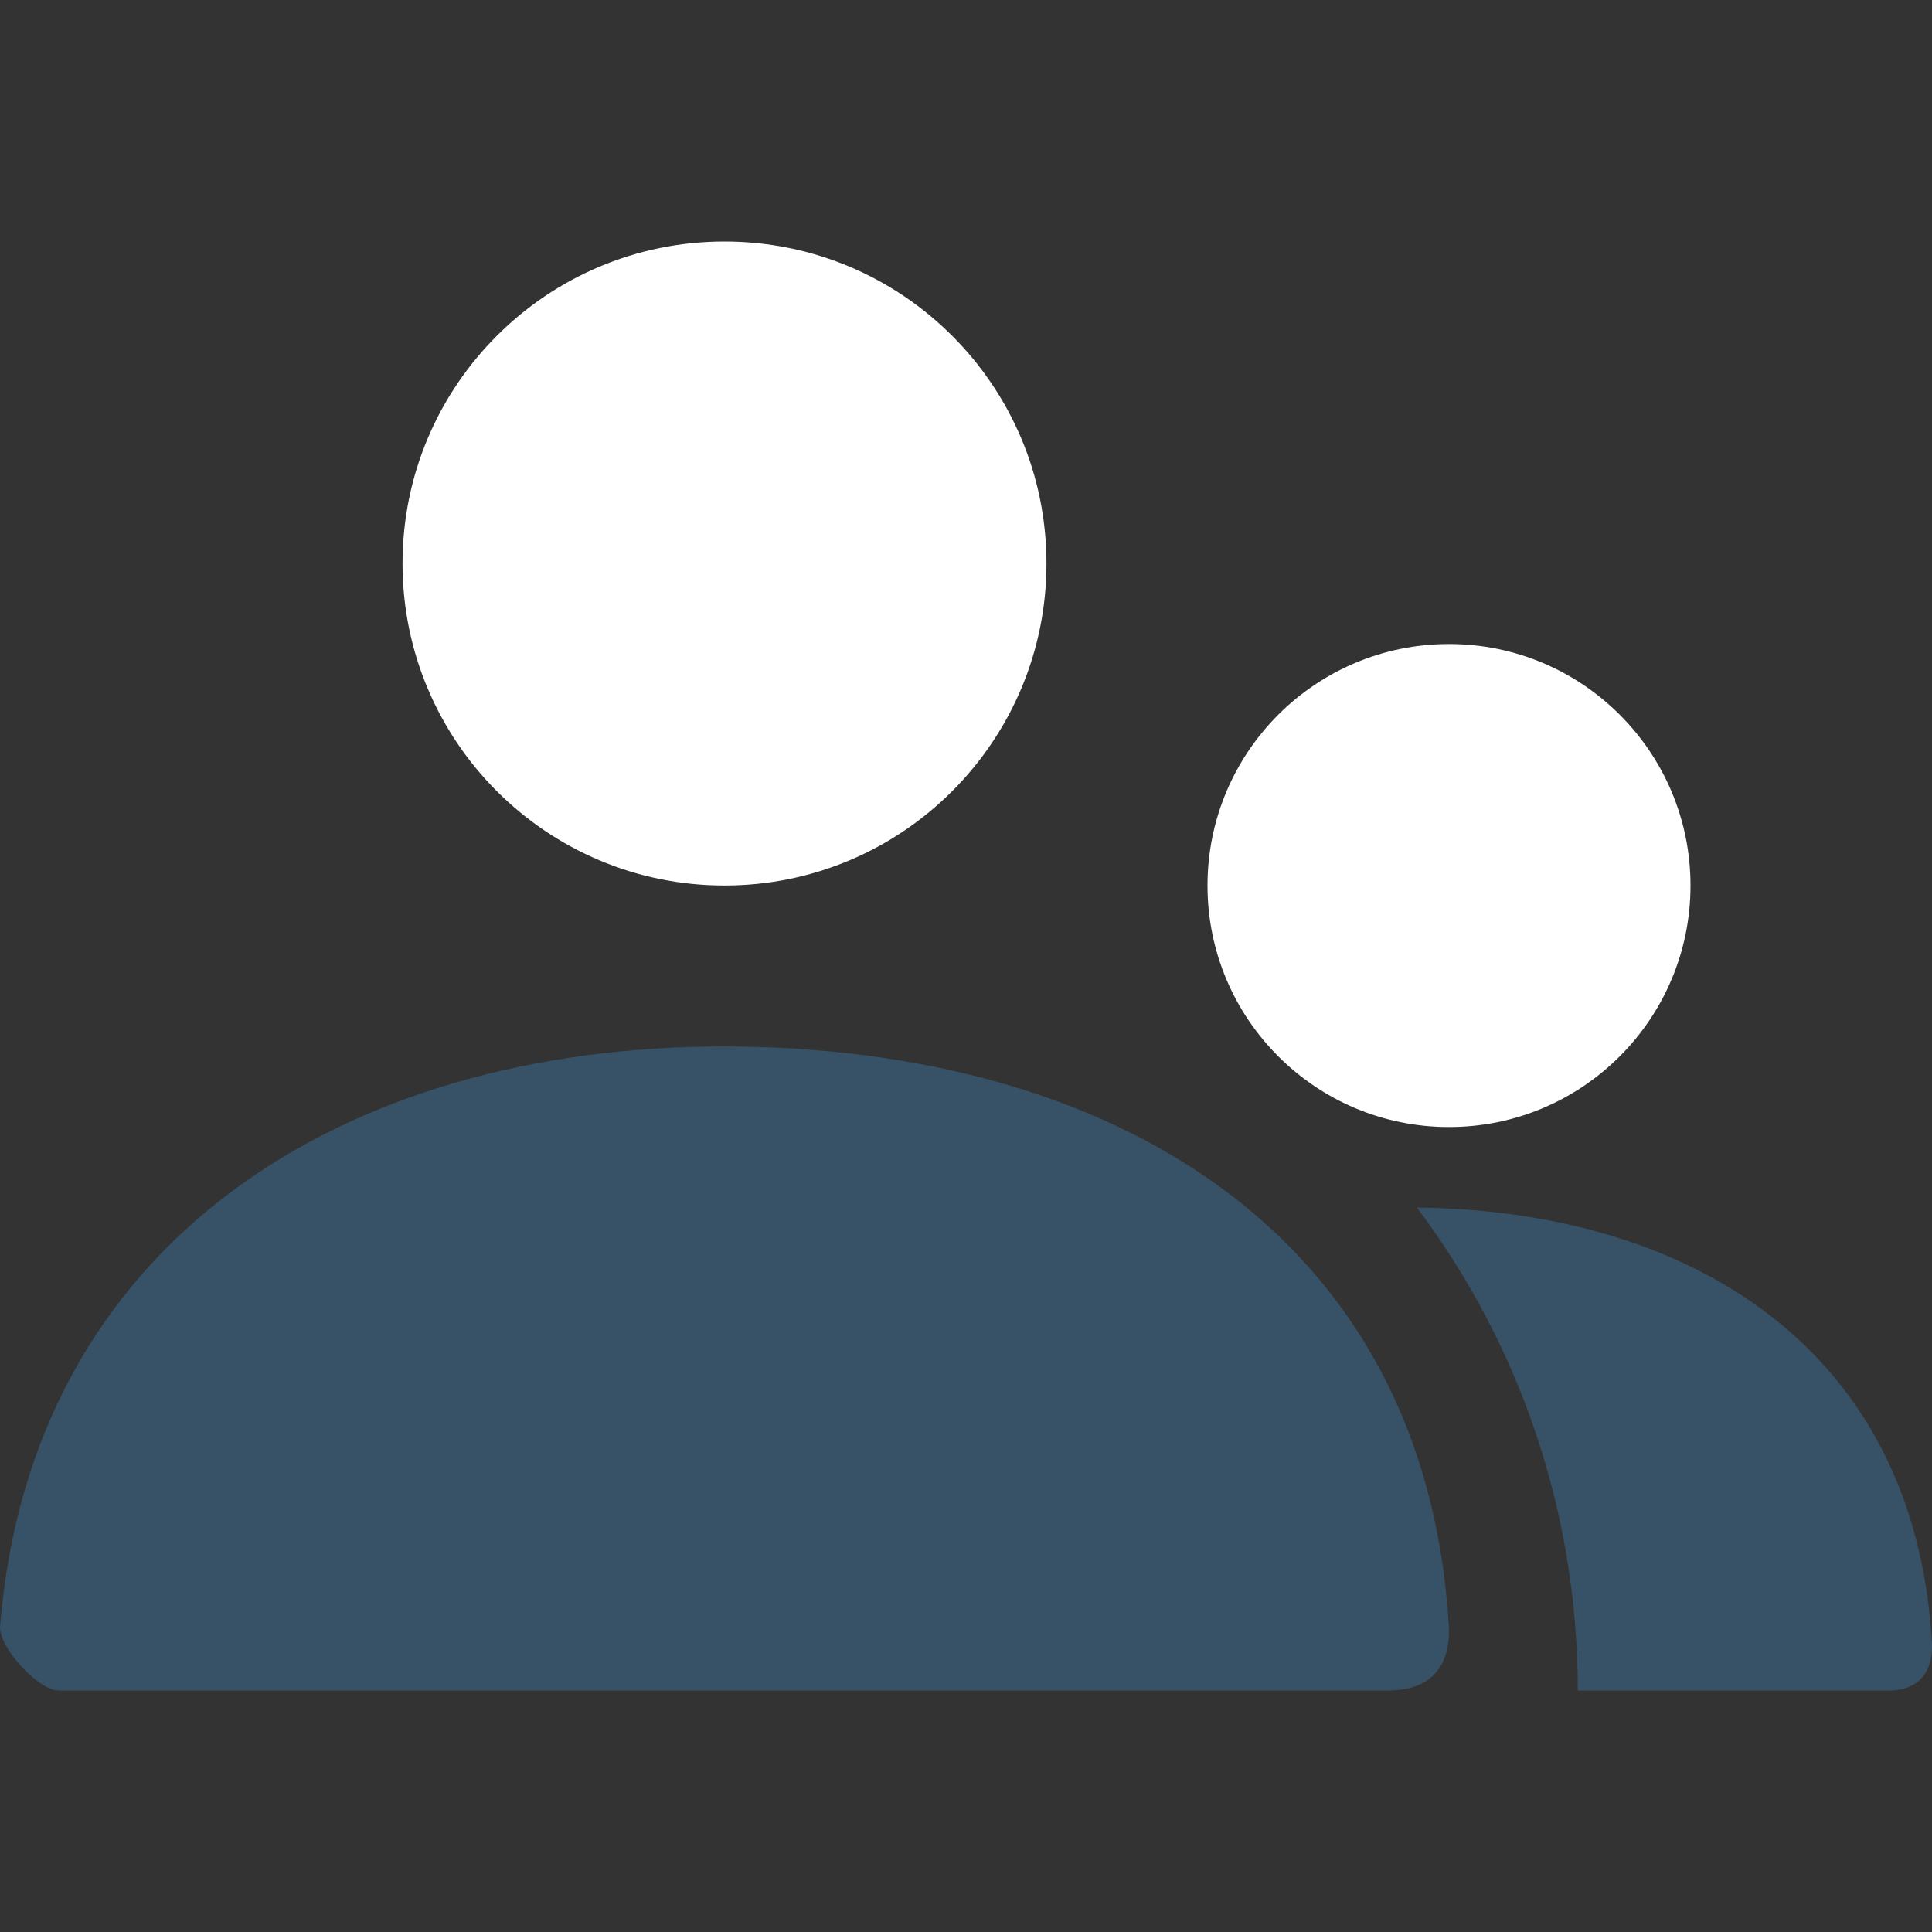 <svg xmlns="http://www.w3.org/2000/svg" width="23" height="23" fill="none" viewBox="0 0 23 23"><rect x="0" y="0" width="23" height="23" fill="#333333" stroke="none"/><path fill="#fff" fill-rule="evenodd" d="M4.792 6.708C4.792 8.825 6.508 10.542 8.625 10.542C10.742 10.542 12.458 8.825 12.458 6.708C12.458 4.591 10.742 2.875 8.625 2.875C6.508 2.875 4.792 4.591 4.792 6.708ZM14.375 10.542C14.375 12.13 15.662 13.417 17.25 13.417C18.838 13.417 20.125 12.13 20.125 10.542C20.125 8.954 18.838 7.667 17.25 7.667C15.662 7.667 14.375 8.954 14.375 10.542Z" clip-rule="evenodd"/><path fill="#4299E1" fill-rule="evenodd" d="M8.609 12.458C4.084 12.458 0.372 14.784 0.001 19.358C-0.02 19.607 0.457 20.125 0.697 20.125H16.528C17.248 20.125 17.259 19.546 17.248 19.358C16.967 14.656 13.197 12.458 8.609 12.458ZM22.479 20.125L18.783 20.125C18.783 17.968 18.071 15.977 16.868 14.376C20.132 14.411 22.798 16.062 22.998 19.55C23.007 19.691 22.998 20.125 22.479 20.125Z" clip-rule="evenodd" opacity=".3"/></svg>